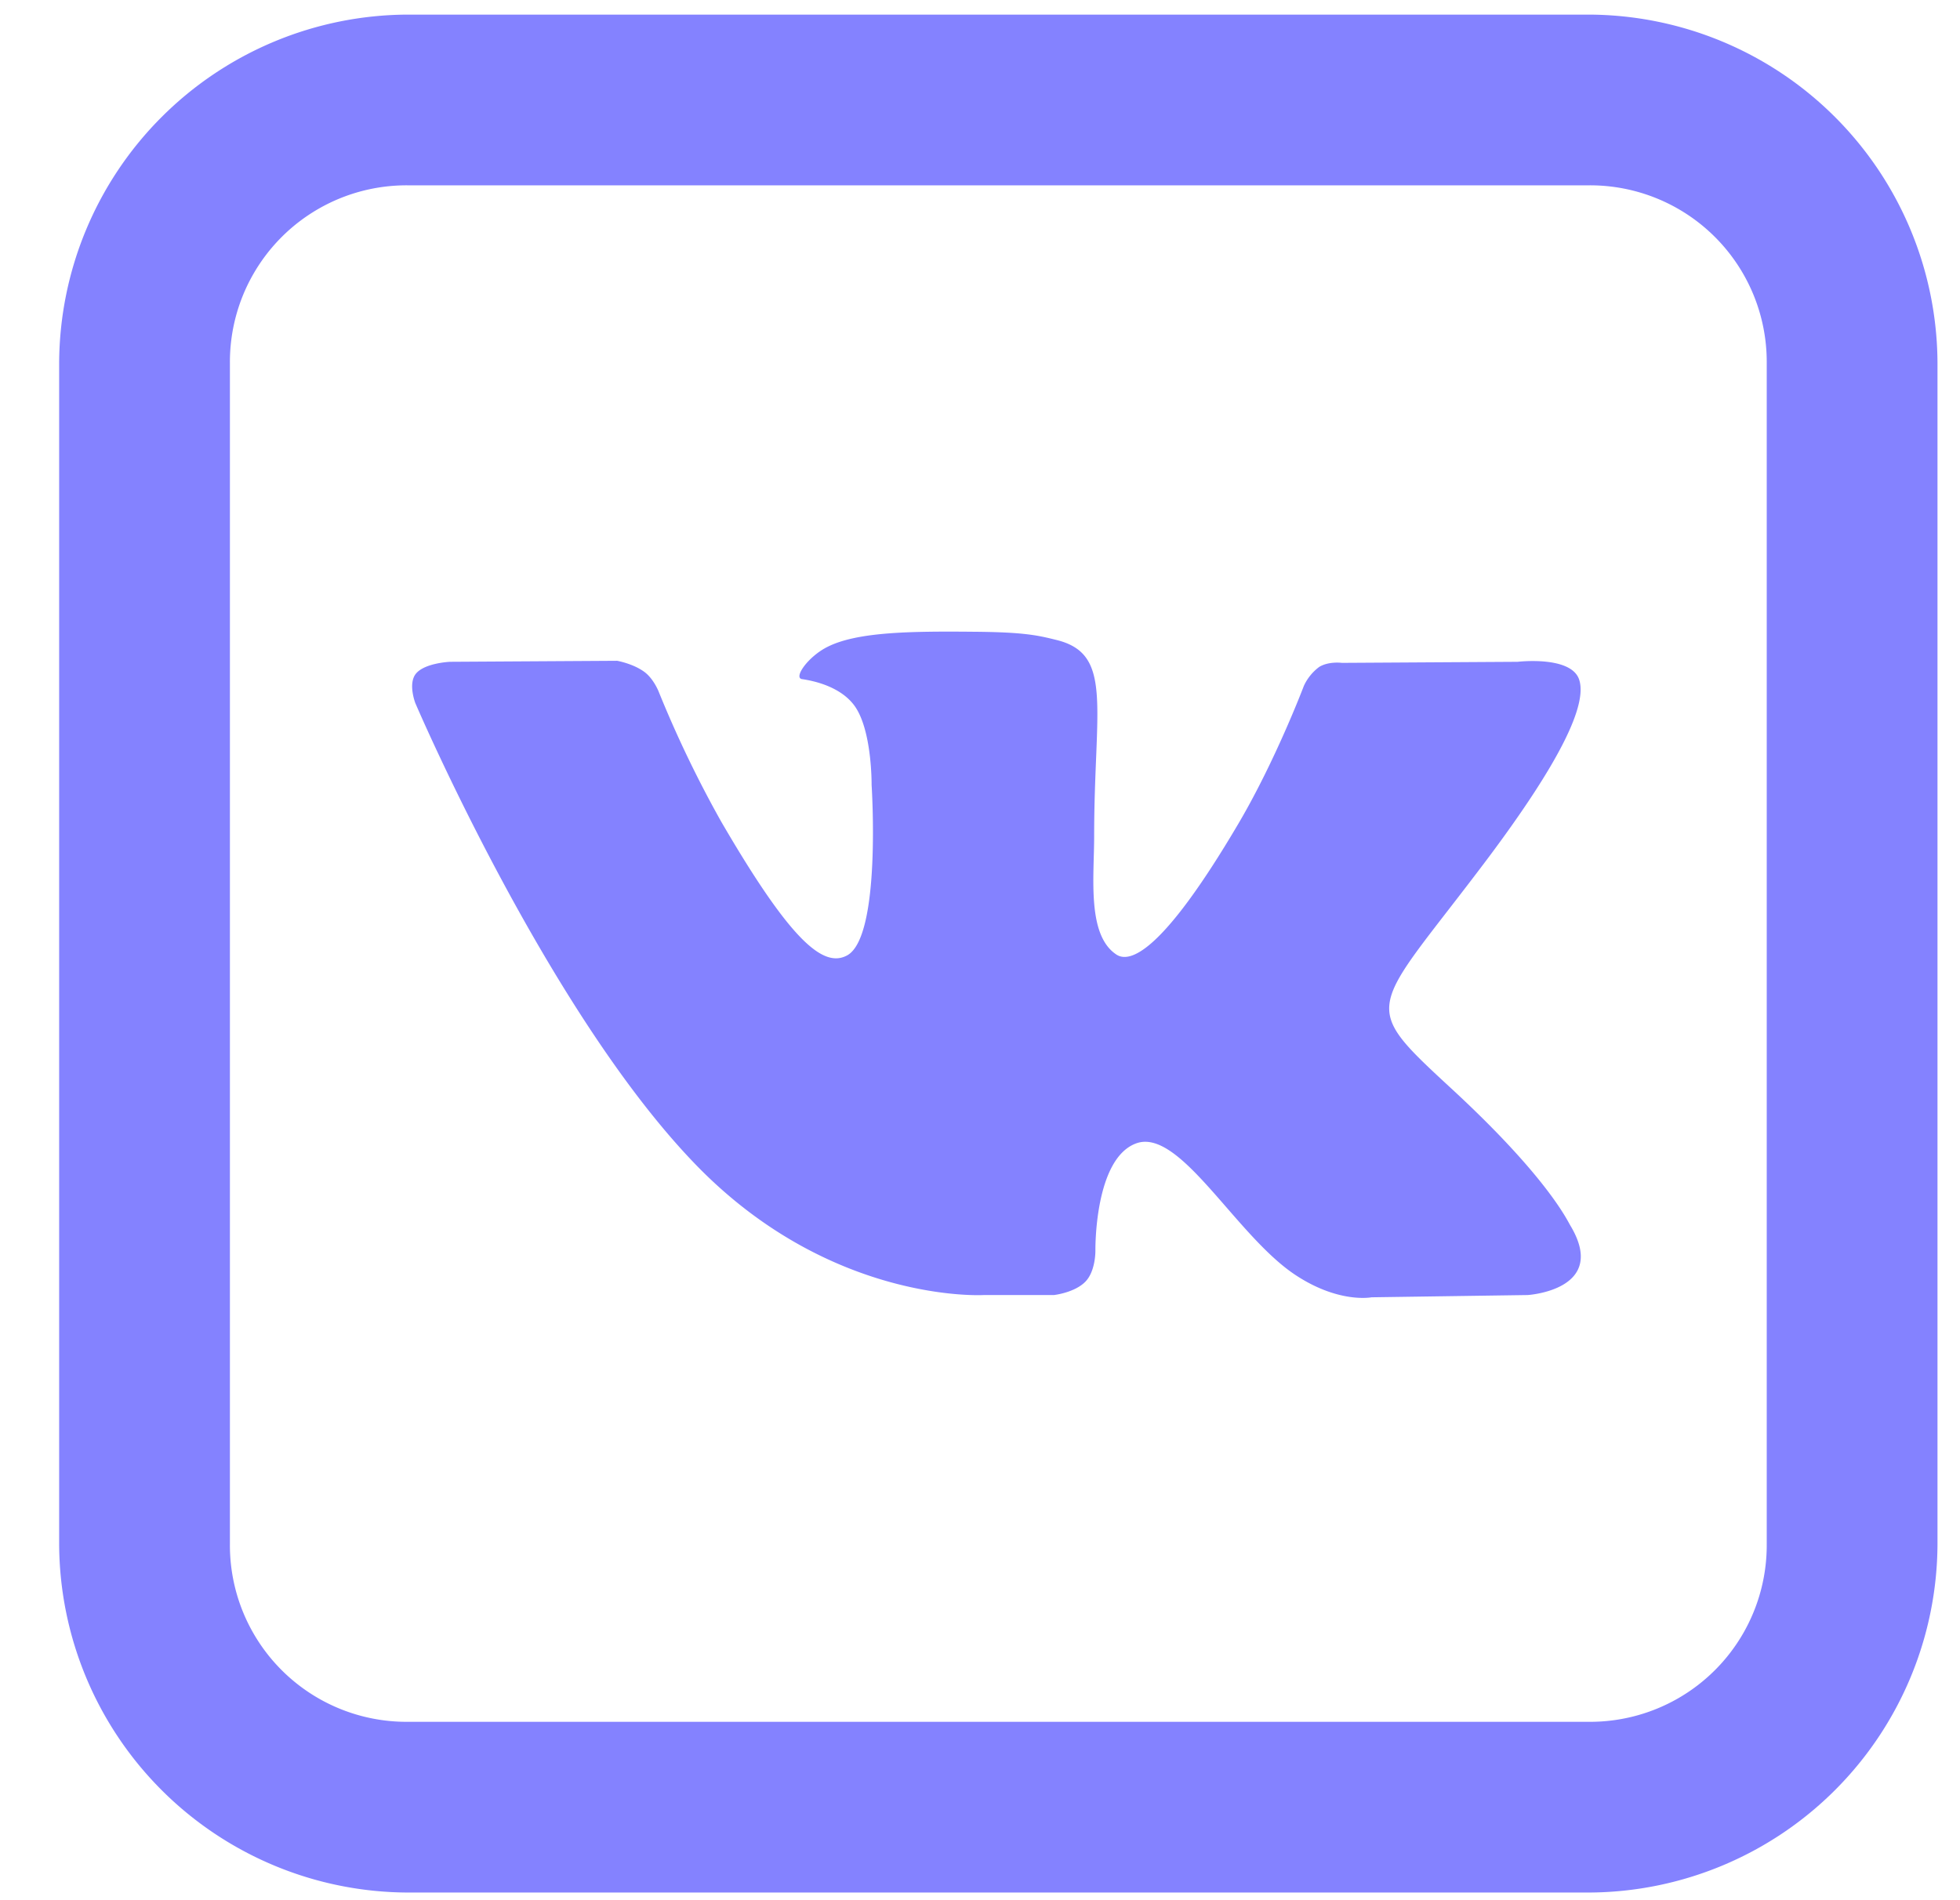 <svg width="33" height="32" fill="none" xmlns="http://www.w3.org/2000/svg"><path d="M6.864.246A5.89 5.89 0 0 0 .996 6.114v19.89a5.89 5.89 0 0 0 5.868 5.867h19.89a5.89 5.89 0 0 0 5.867-5.868V6.114A5.89 5.89 0 0 0 26.753.246H6.864Zm0 2.875h19.89a2.974 2.974 0 0 1 2.992 2.993v19.89a2.974 2.974 0 0 1-2.993 2.992H6.864a2.973 2.973 0 0 1-2.993-2.993V6.114a2.974 2.974 0 0 1 2.993-2.993Zm9.54 7.518c-1.056-.01-1.954 0-2.459.248-.338.163-.595.533-.438.55.197.029.64.124.877.444.301.41.291 1.337.291 1.337s.168 2.549-.41 2.87c-.399.218-.944-.226-2.123-2.253a19.107 19.107 0 0 1-1.055-2.195s-.086-.215-.241-.327c-.191-.139-.456-.185-.456-.185l-2.813.017s-.421.018-.572.197c-.141.168-.012.499-.012.499s2.201 5.15 4.694 7.744c2.285 2.382 4.88 2.224 4.88 2.224h1.179s.354-.04.533-.23c.17-.18.164-.518.164-.518s-.023-1.577.707-1.813c.725-.225 1.645 1.527 2.628 2.201.748.51 1.314.398 1.314.398l2.63-.038s1.369-.085.718-1.17c-.05-.082-.377-.796-1.948-2.256-1.652-1.527-1.432-1.28.555-3.924 1.207-1.612 1.69-2.595 1.538-3.022-.144-.398-1.032-.292-1.032-.292l-2.96.018s-.218-.03-.38.067a.828.828 0 0 0-.26.32s-.471 1.245-1.095 2.308c-1.314 2.234-1.847 2.357-2.06 2.218-.5-.327-.376-1.304-.376-1.994 0-2.174.33-3.072-.64-3.306-.32-.08-.556-.13-1.376-.137h-.001Z" fill="#8482FF"/></svg>